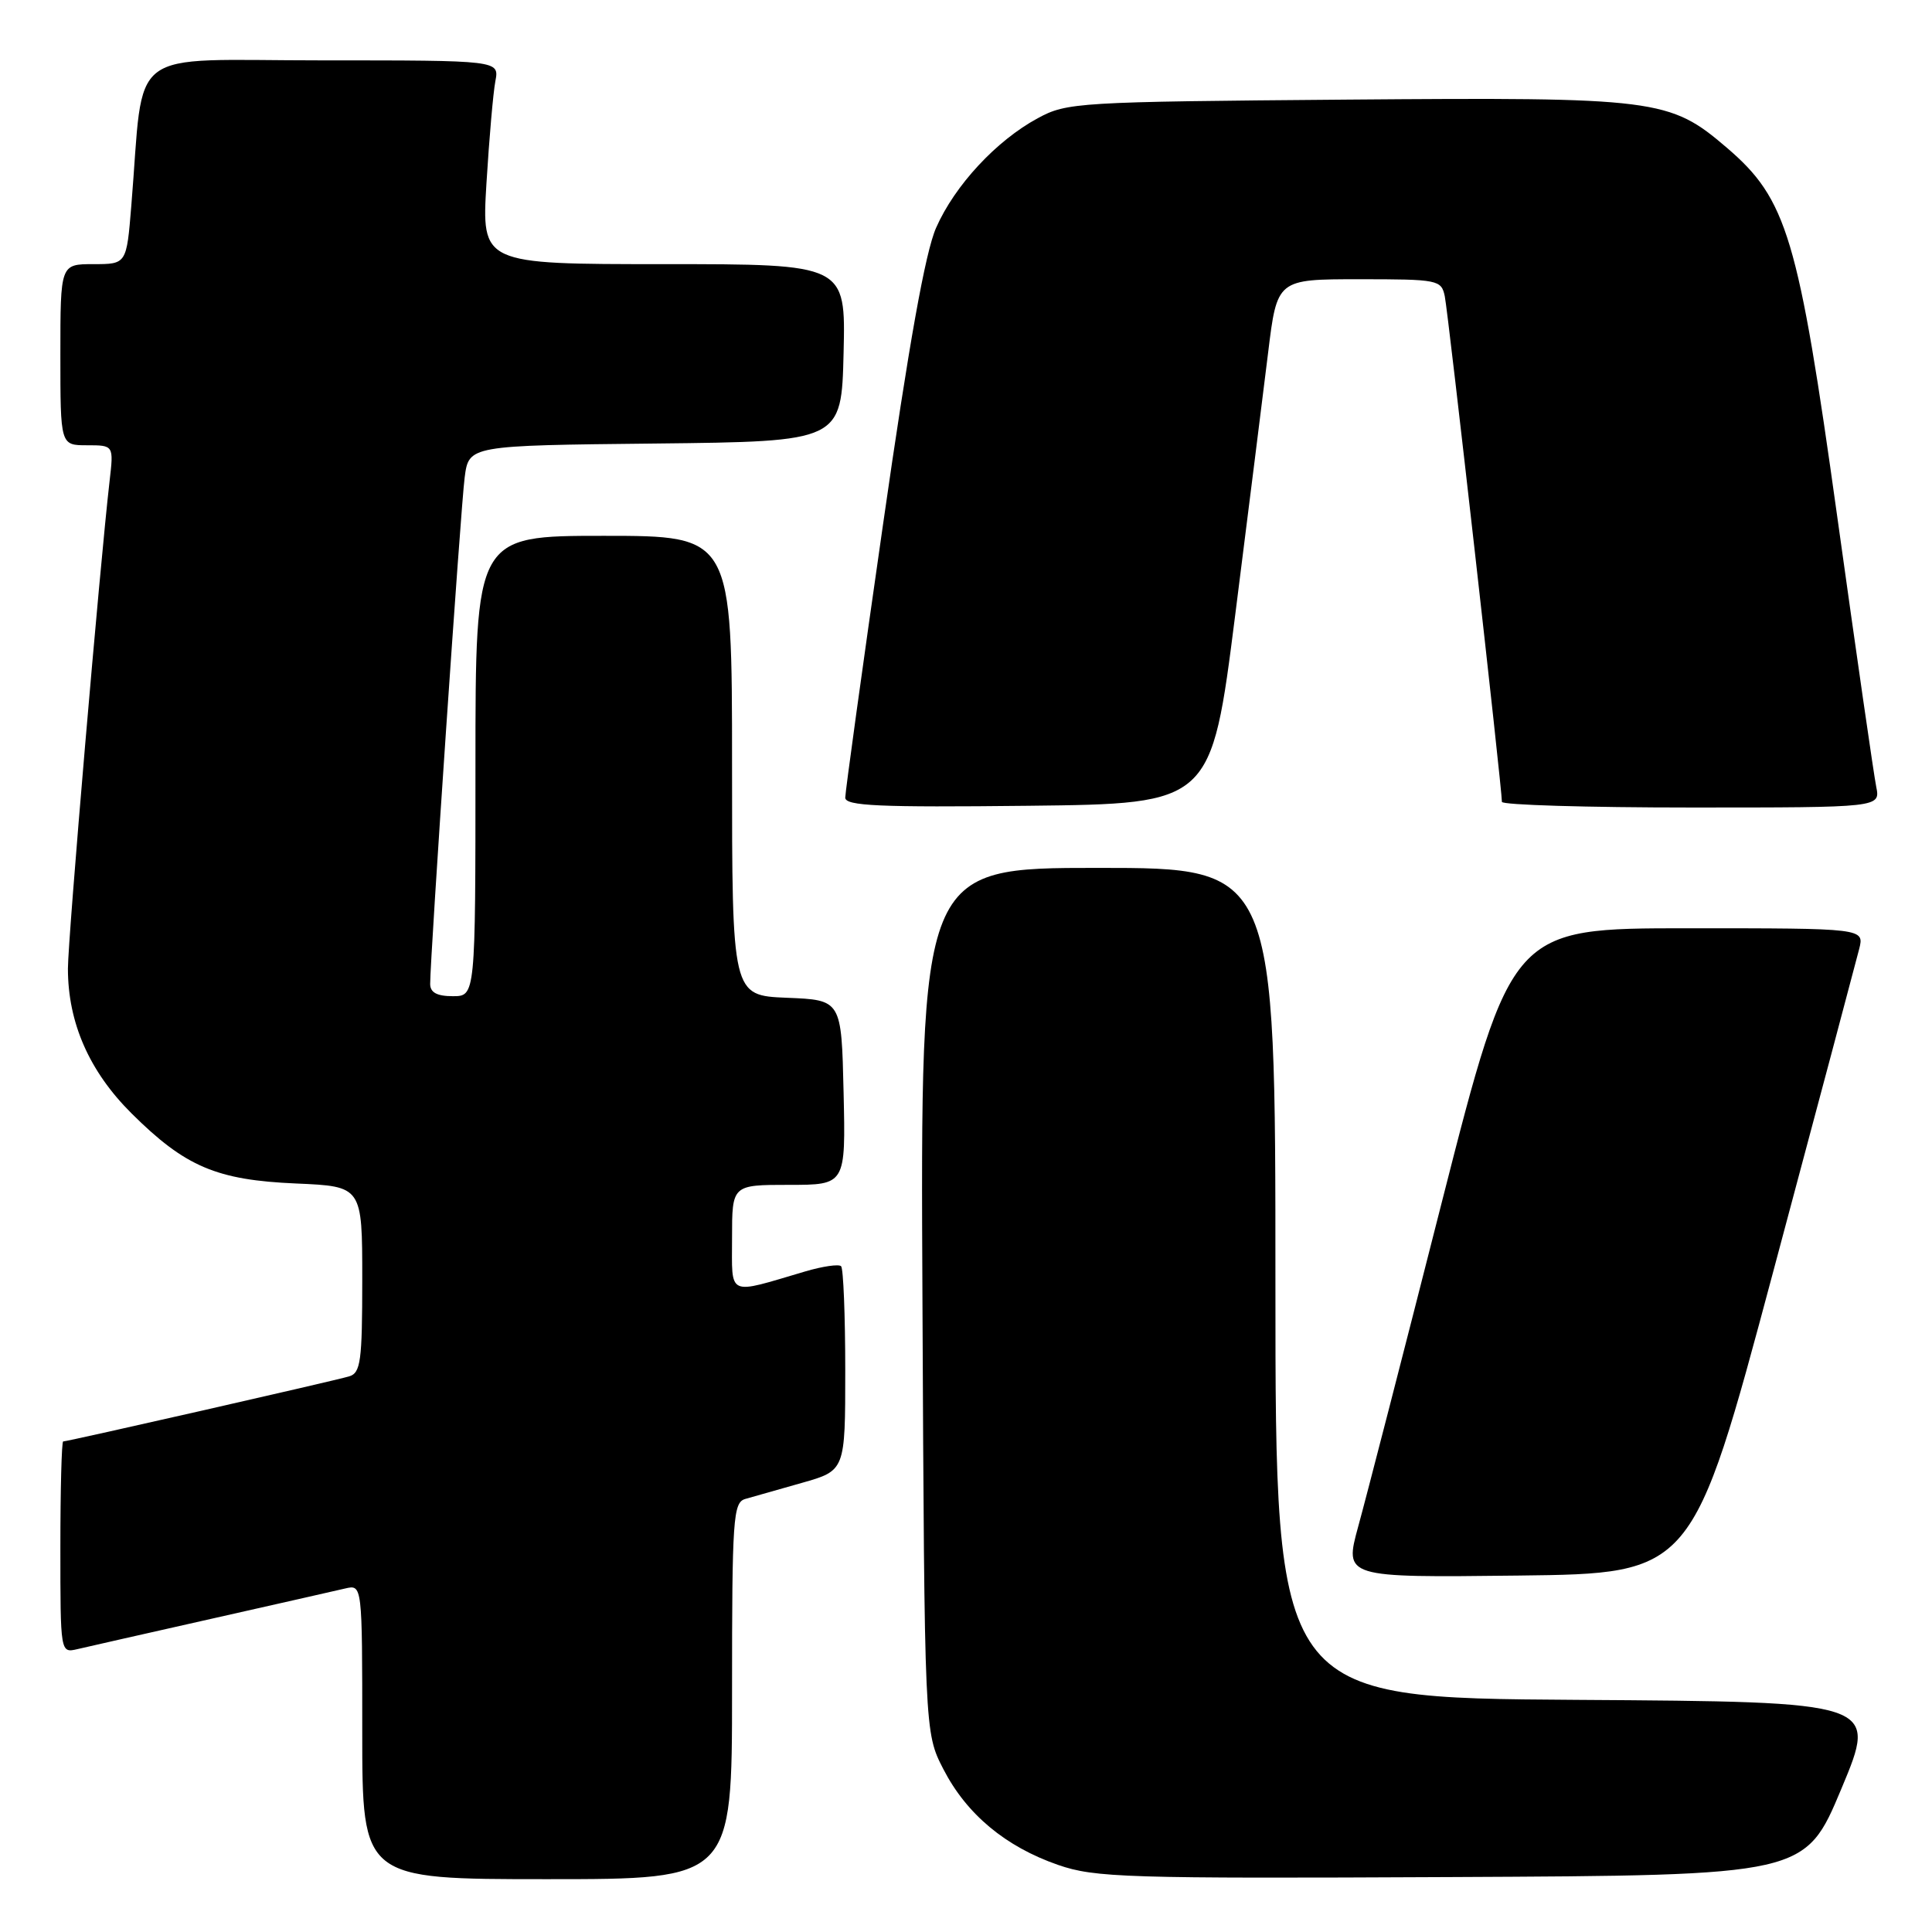 <?xml version="1.0" encoding="UTF-8" standalone="no"?>
<!DOCTYPE svg PUBLIC "-//W3C//DTD SVG 1.1//EN" "http://www.w3.org/Graphics/SVG/1.1/DTD/svg11.dtd" >
<svg xmlns="http://www.w3.org/2000/svg" xmlns:xlink="http://www.w3.org/1999/xlink" version="1.1" viewBox="0 0 256 256">
 <g >
 <path fill="currentColor"
d=" M 97.00 224.07 C 97.00 201.18 97.14 199.09 98.75 198.62 C 99.71 198.34 103.09 197.38 106.25 196.49 C 112.00 194.86 112.00 194.86 112.00 181.60 C 112.00 174.30 111.75 168.08 111.45 167.78 C 111.14 167.48 109.01 167.79 106.70 168.47 C 96.22 171.56 97.00 171.92 97.00 164.02 C 97.00 157.00 97.00 157.00 104.53 157.00 C 112.06 157.00 112.06 157.00 111.78 144.75 C 111.50 132.50 111.50 132.50 104.25 132.21 C 97.00 131.91 97.00 131.91 97.00 101.46 C 97.00 71.00 97.00 71.00 80.00 71.00 C 63.00 71.00 63.00 71.00 63.00 101.50 C 63.00 132.00 63.00 132.00 60.00 132.00 C 57.89 132.00 57.00 131.51 57.00 130.37 C 57.00 126.78 61.05 67.21 61.57 63.27 C 62.12 59.03 62.12 59.03 86.81 58.77 C 111.50 58.50 111.50 58.50 111.78 46.75 C 112.06 35.00 112.06 35.00 87.94 35.00 C 63.81 35.00 63.81 35.00 64.46 24.25 C 64.82 18.34 65.35 12.26 65.64 10.75 C 66.16 8.00 66.16 8.00 42.68 8.00 C 16.29 8.00 19.17 5.81 17.40 27.25 C 16.77 35.00 16.77 35.00 12.38 35.00 C 8.00 35.00 8.00 35.00 8.00 47.00 C 8.00 59.00 8.00 59.00 11.53 59.00 C 15.07 59.00 15.07 59.00 14.52 63.75 C 13.23 74.95 9.00 124.40 9.00 128.34 C 9.00 135.52 11.83 141.96 17.43 147.53 C 24.54 154.60 28.70 156.37 39.25 156.82 C 48.00 157.20 48.00 157.20 48.00 169.53 C 48.00 180.41 47.79 181.93 46.25 182.38 C 44.32 182.96 8.96 191.00 8.37 191.00 C 8.17 191.00 8.00 197.31 8.00 205.02 C 8.00 219.04 8.00 219.04 10.25 218.52 C 11.49 218.23 19.47 216.42 28.00 214.50 C 36.53 212.58 44.51 210.77 45.75 210.48 C 48.00 209.96 48.00 209.96 48.00 229.48 C 48.00 249.00 48.00 249.00 72.50 249.00 C 97.00 249.00 97.00 249.00 97.00 224.07 Z  M 244.00 237.00 C 248.81 225.50 248.81 225.50 208.90 225.24 C 169.00 224.98 169.00 224.98 169.00 169.99 C 169.00 115.00 169.00 115.00 145.48 115.00 C 121.95 115.00 121.95 115.00 122.23 172.28 C 122.50 229.56 122.50 229.56 125.00 234.42 C 128.08 240.40 133.23 244.69 140.20 247.11 C 145.09 248.80 149.16 248.93 192.35 248.72 C 239.19 248.50 239.19 248.50 244.00 237.00 Z  M 234.96 168.50 C 240.85 146.50 245.97 127.26 246.35 125.75 C 247.04 123.00 247.04 123.00 223.67 123.00 C 200.30 123.00 200.30 123.00 191.06 159.25 C 185.99 179.19 181.00 198.55 179.97 202.27 C 178.12 209.04 178.12 209.04 201.19 208.77 C 224.26 208.50 224.26 208.50 234.96 168.50 Z  M 163.67 81.50 C 165.41 67.75 167.37 52.11 168.03 46.75 C 169.22 37.00 169.22 37.00 180.09 37.00 C 190.56 37.00 190.98 37.08 191.44 39.25 C 191.89 41.38 199.04 104.65 199.01 106.25 C 199.01 106.66 210.29 107.00 224.08 107.00 C 249.16 107.00 249.16 107.00 248.61 104.25 C 248.30 102.74 245.98 86.65 243.45 68.50 C 238.28 31.38 236.79 26.40 228.82 19.58 C 221.23 13.08 219.58 12.87 178.35 13.20 C 142.75 13.49 141.36 13.57 137.50 15.67 C 132.02 18.63 126.51 24.57 124.04 30.18 C 122.61 33.41 120.44 45.52 116.99 69.60 C 114.24 88.71 112.00 104.95 112.00 105.69 C 112.00 106.79 116.45 106.99 136.25 106.77 C 160.50 106.50 160.50 106.50 163.67 81.50 Z "/>
</g>
</svg>